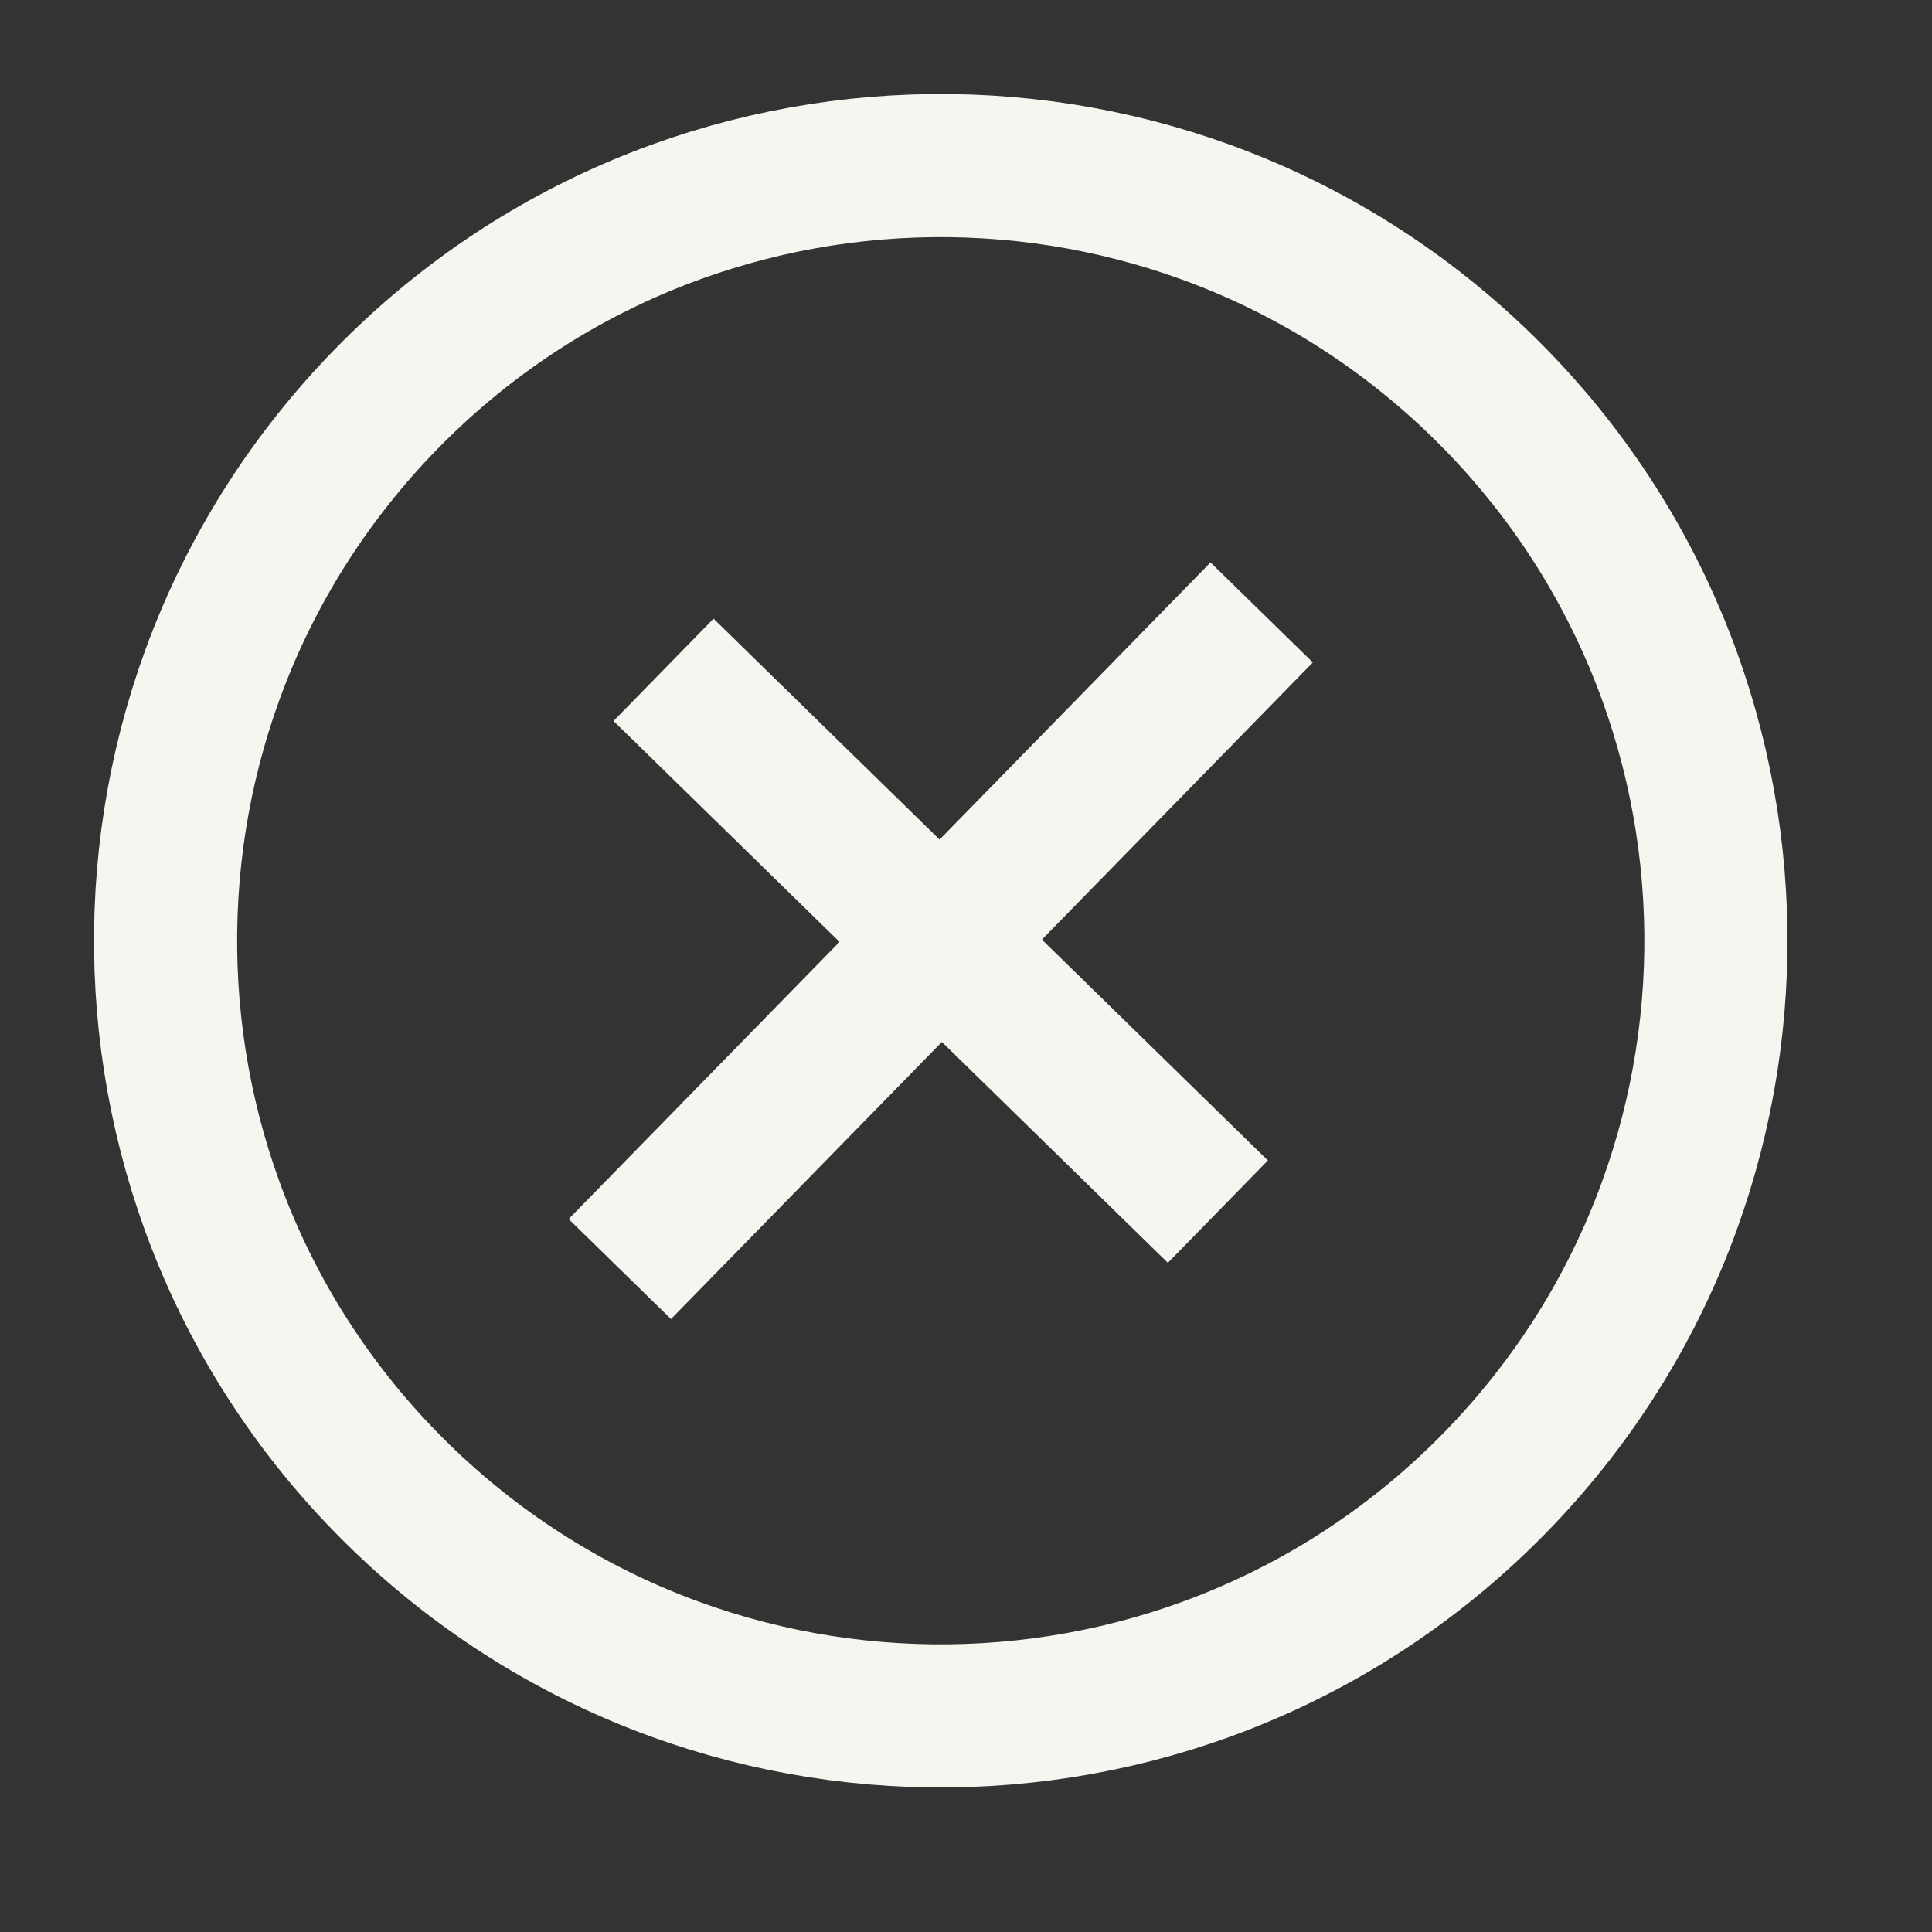 <svg width="27" height="27" viewBox="0 0 27 27" fill="none" xmlns="http://www.w3.org/2000/svg">
<rect x="0" y="0" width="27" height="27" fill="#333333" stroke="none"/>
<g id="cancel">
<path id="Vector" d="M16.933 9.274L9.361 17.02M17.02 16.933L9.273 9.361L17.02 16.933Z" stroke="#F3F7EF" stroke-width="2" stroke-linecap="square"/>
<path id="Vector_2" d="M5.574 20.894C1.296 16.712 1.218 9.853 5.4 5.574C9.582 1.296 16.441 1.218 20.72 5.4C24.998 9.582 25.076 16.441 20.894 20.72C16.712 24.998 9.853 25.076 5.574 20.894Z" stroke="#F3F7EF" stroke-width="2" stroke-linecap="square"/>
</g>
</svg>
